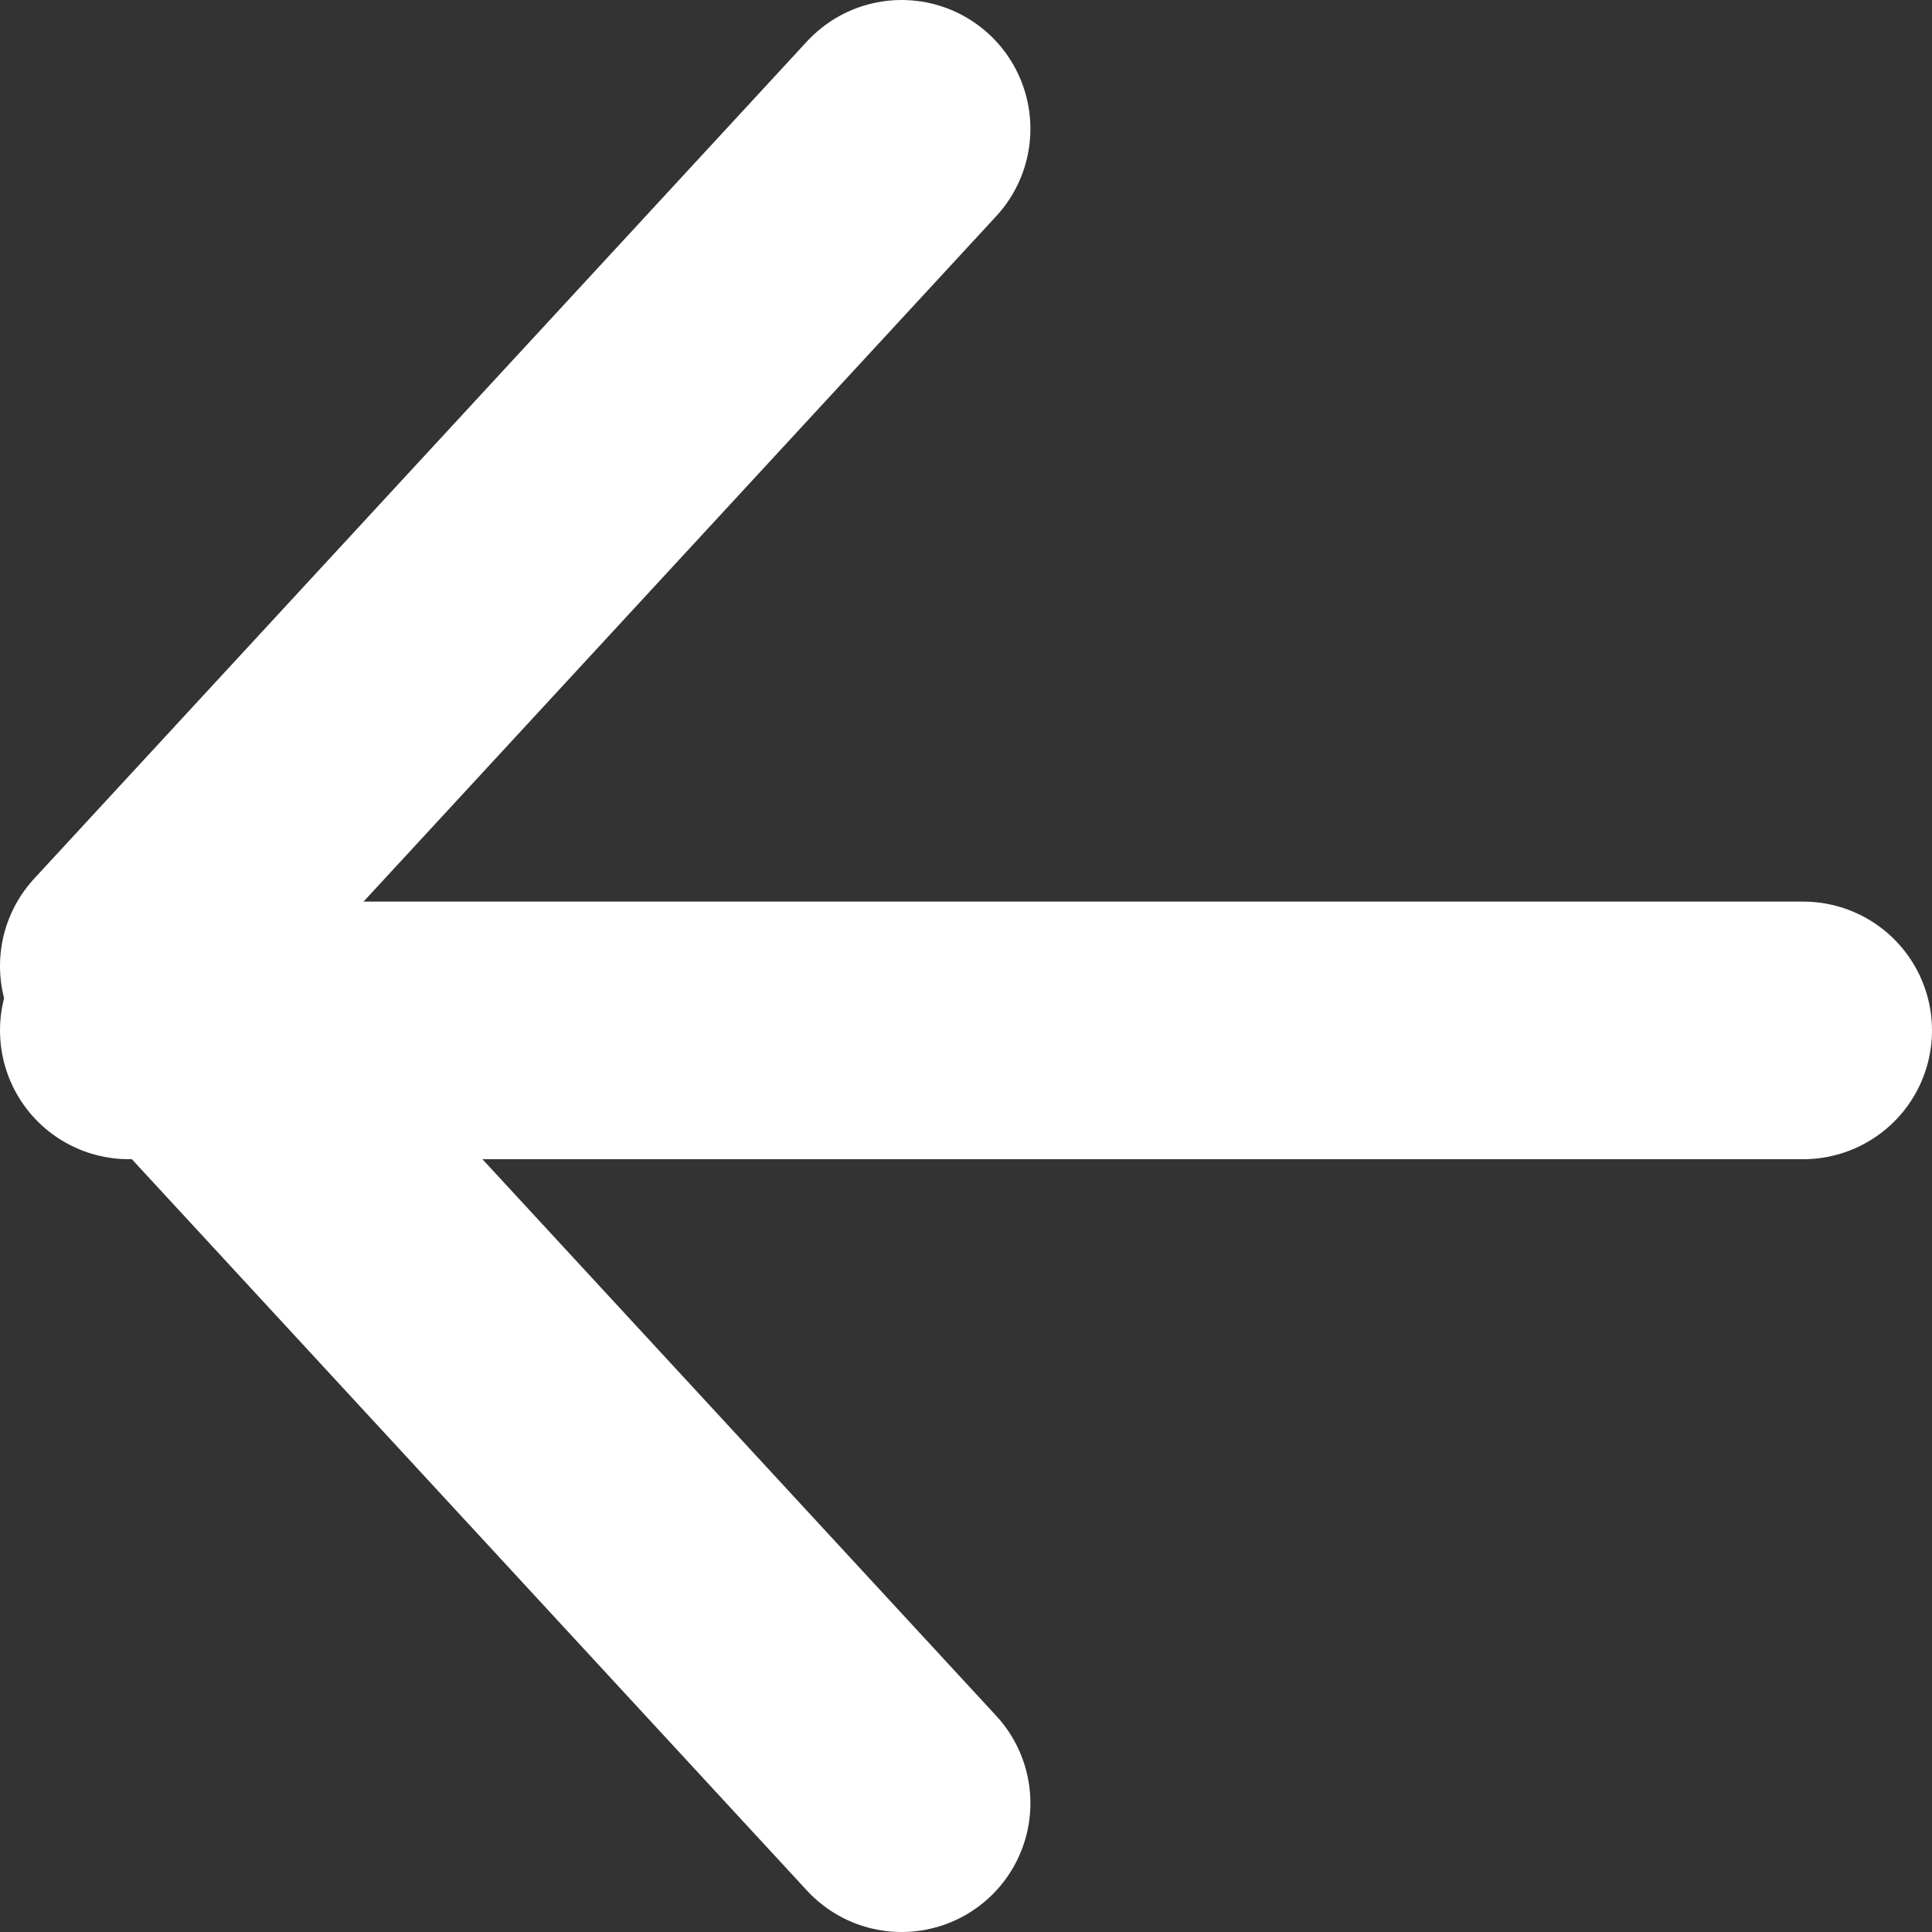 <svg width="15" height="15" viewBox="0 0 15 15" fill="none" xmlns="http://www.w3.org/2000/svg">
<rect x="0" y="0" width="15" height="15" fill="#333333" stroke="none"/>
<path d="M14 8H1" stroke="white" stroke-width="2" stroke-linecap="round" stroke-linejoin="round"/>
<path d="M7 14L1 7.5L7 1" stroke="white" stroke-width="2" stroke-linecap="round" stroke-linejoin="round"/>
</svg>
